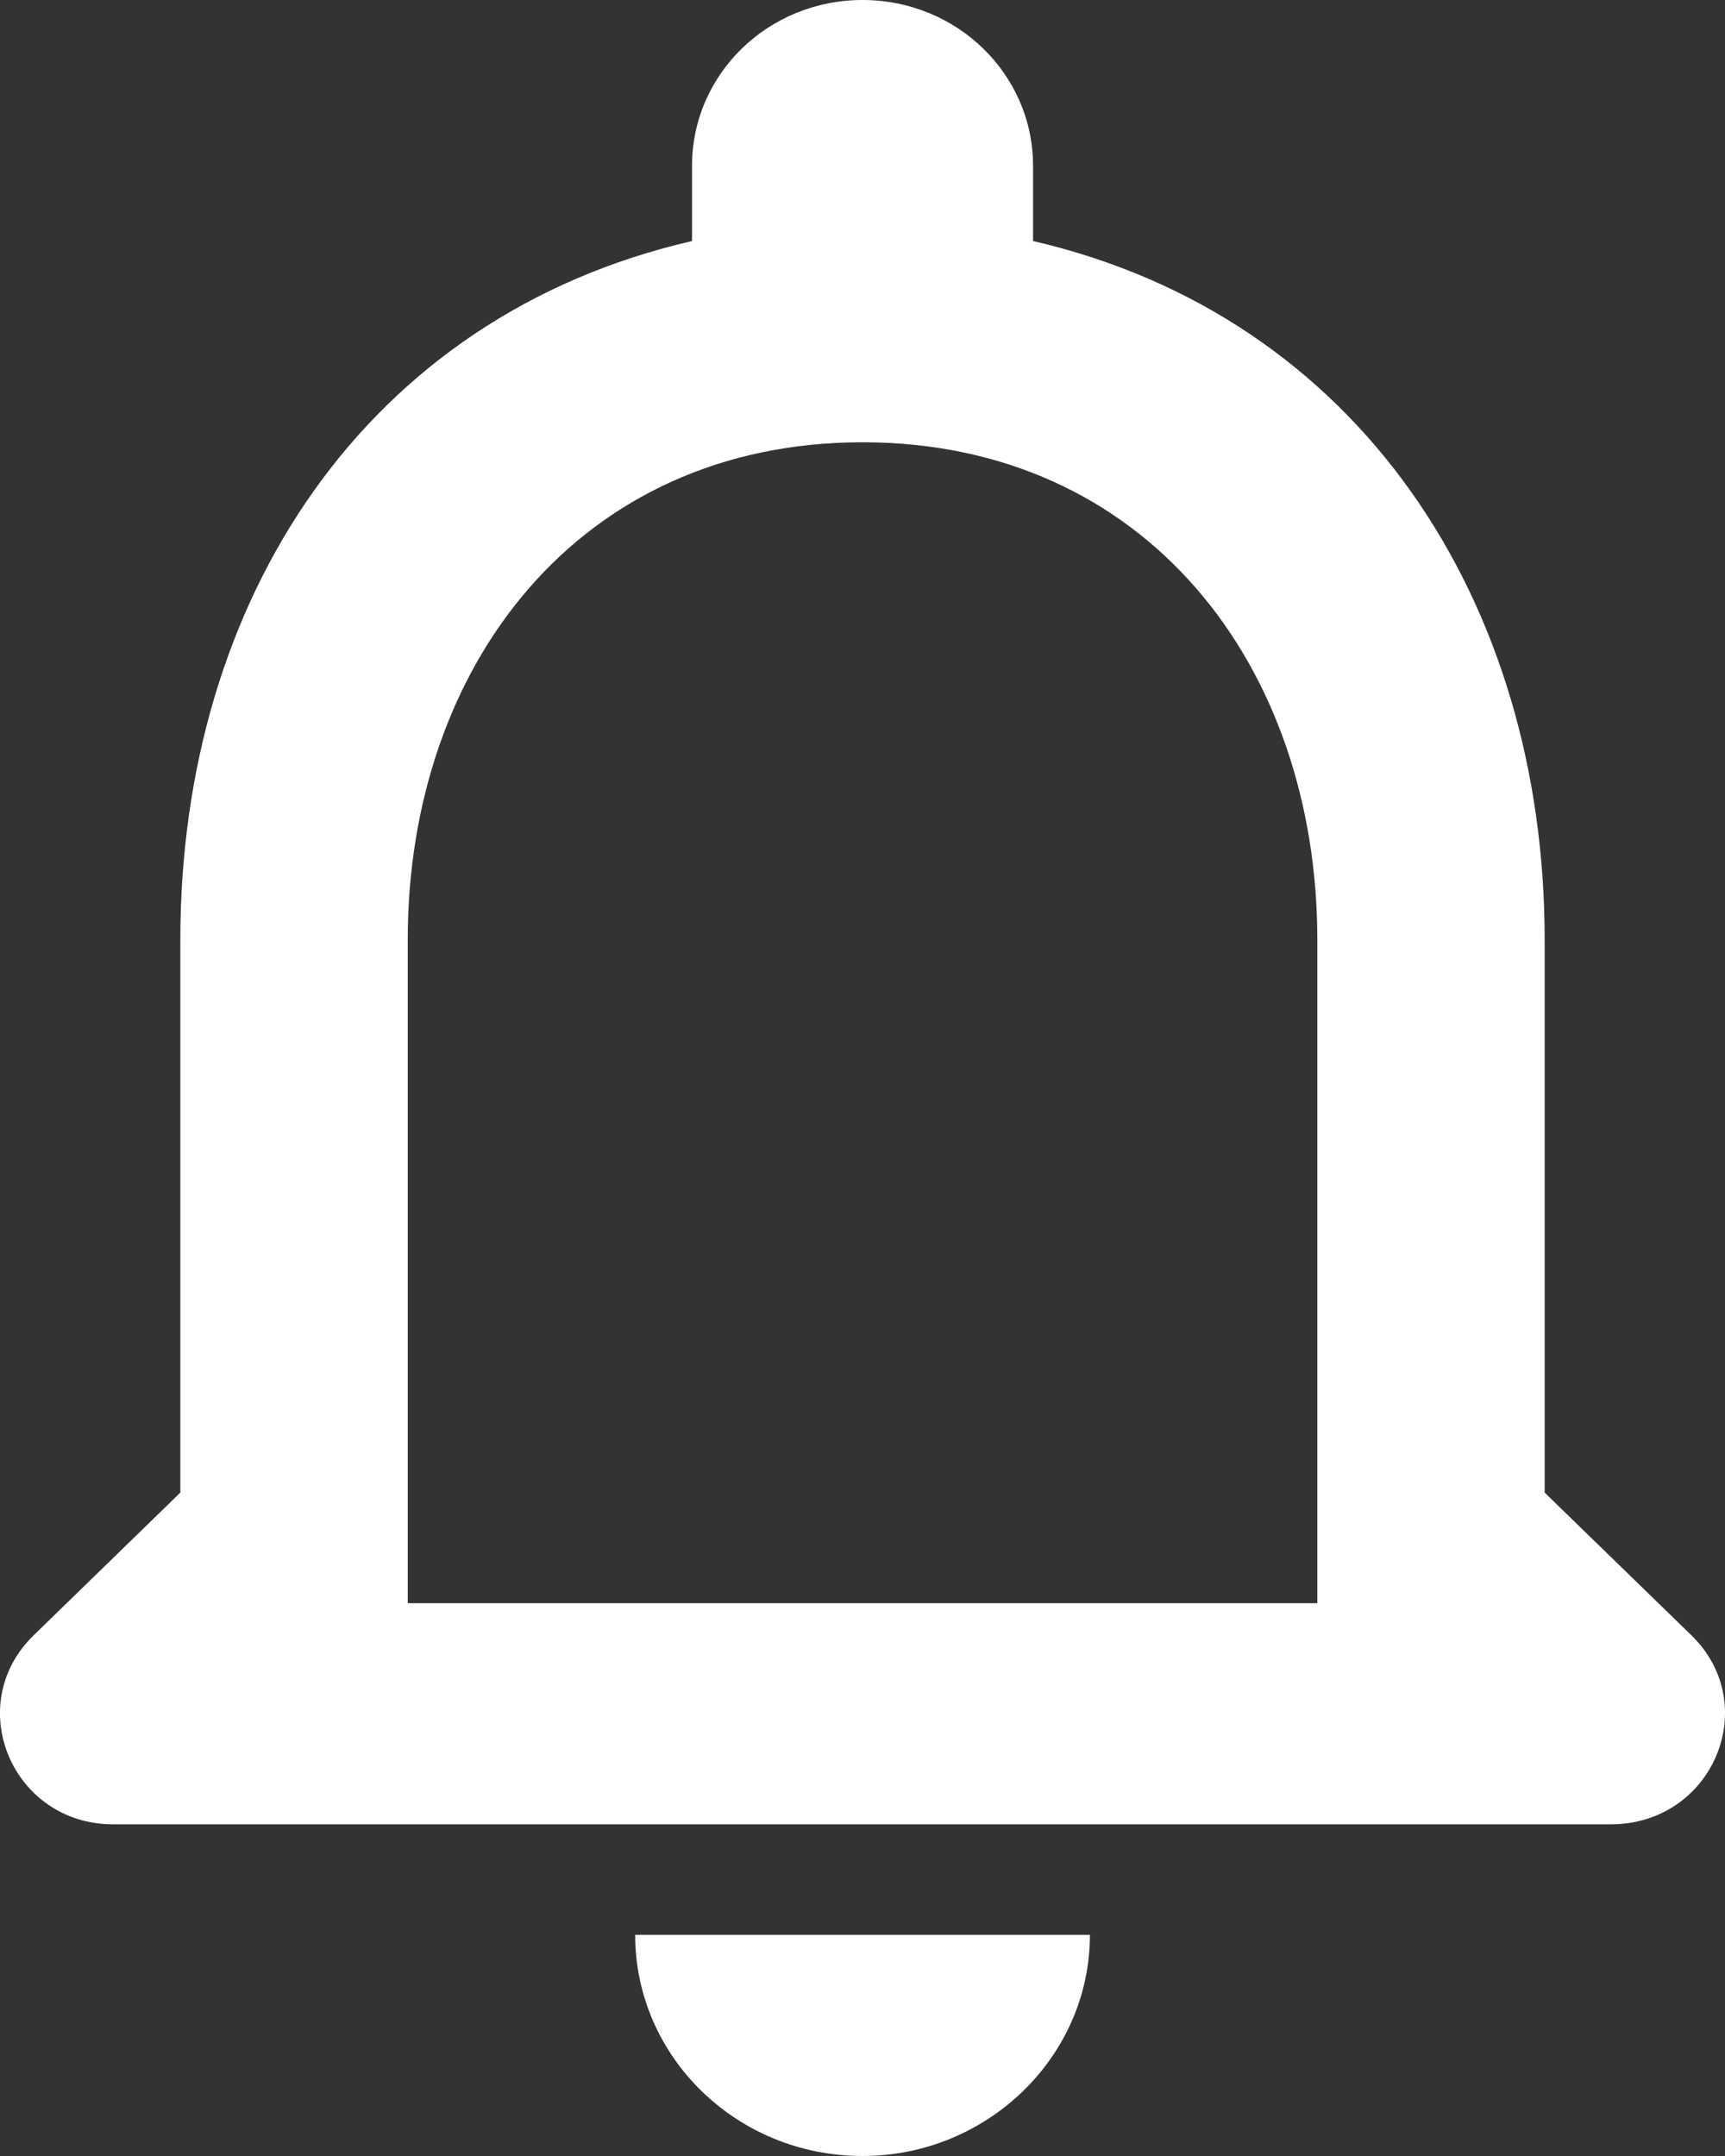 <svg width="24" height="30" viewBox="0 0 24 30" fill="none" xmlns="http://www.w3.org/2000/svg">
<rect x="0" y="0" width="24" height="30" fill="#333333" stroke="none"/>
<path d="M23.532 22.754L21.491 20.769V13.077C21.491 8.354 18.897 4.4 14.373 3.354V2.308C14.373 1.031 13.313 0 12 0C10.687 0 9.628 1.031 9.628 2.308V3.354C5.088 4.4 2.509 8.338 2.509 13.077V20.769L0.469 22.754C-0.528 23.723 0.168 25.385 1.576 25.385H22.409C23.832 25.385 24.528 23.723 23.532 22.754ZM18.328 22.308H5.673V13.077C5.673 9.262 8.062 6.154 12 6.154C15.939 6.154 18.328 9.262 18.328 13.077V22.308ZM12 30C13.74 30 15.164 28.615 15.164 26.923H8.837C8.837 28.615 10.245 30 12 30Z" fill="white"/>
</svg>
